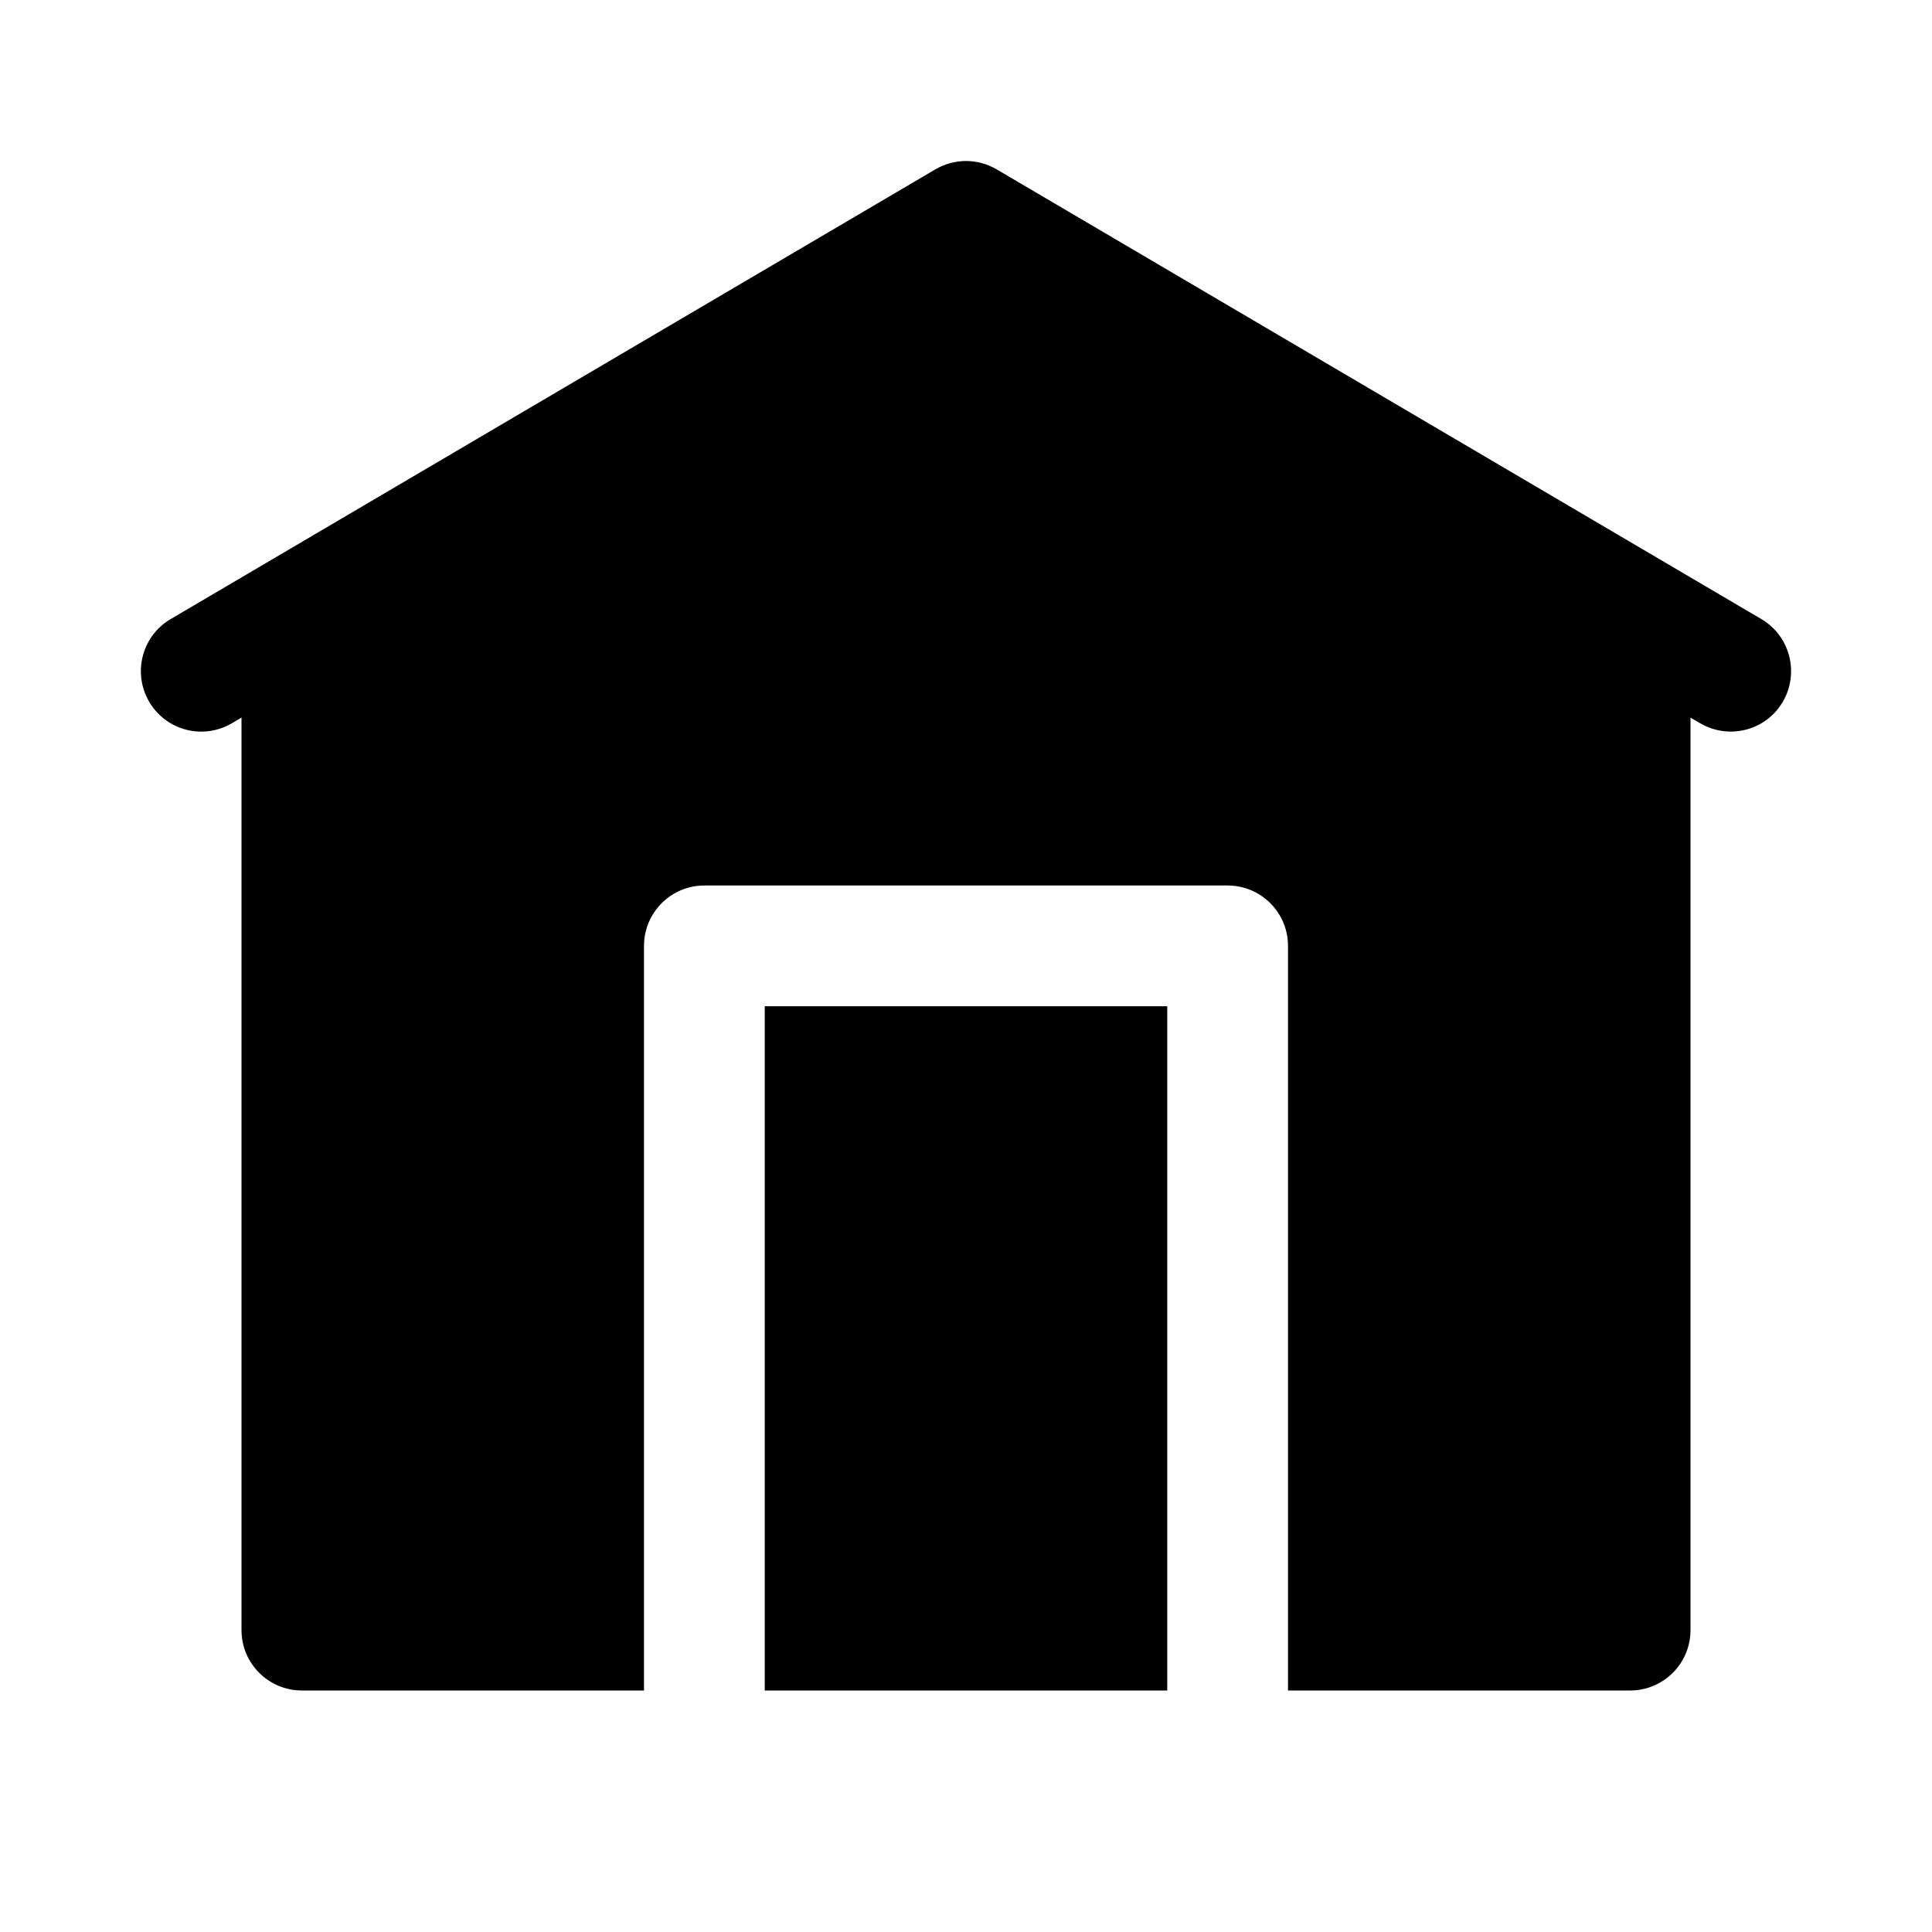<svg xmlns="http://www.w3.org/2000/svg"  viewBox="0 0 24 24" width="24px" height="24px">
    <path d="M 12 2 C 11.869 2 11.737 2.035 11.619 2.104 L 2.119 7.691 C 1.762 7.901 1.644 8.362 1.854 8.719 C 2.064 9.076 2.524 9.195 2.881 8.984 L 3 8.914 L 3 20.25 C 3 20.664 3.336 21 3.75 21 L 8 21 L 8 11.75 C 8 11.336 8.336 11 8.75 11 L 15.25 11 C 15.664 11 16 11.336 16 11.75 L 16 21 L 20.25 21 C 20.664 21 21 20.664 21 20.25 L 21 8.914 L 21.119 8.984 C 21.239 9.054 21.37 9.088 21.5 9.088 C 21.757 9.088 22.006 8.957 22.146 8.719 C 22.355 8.363 22.238 7.901 21.881 7.691 L 12.381 2.104 C 12.263 2.035 12.131 2 12 2 z M 9.5 12.5 L 9.5 21 L 14.5 21 L 14.5 12.5 L 9.5 12.5 z"/>
</svg>